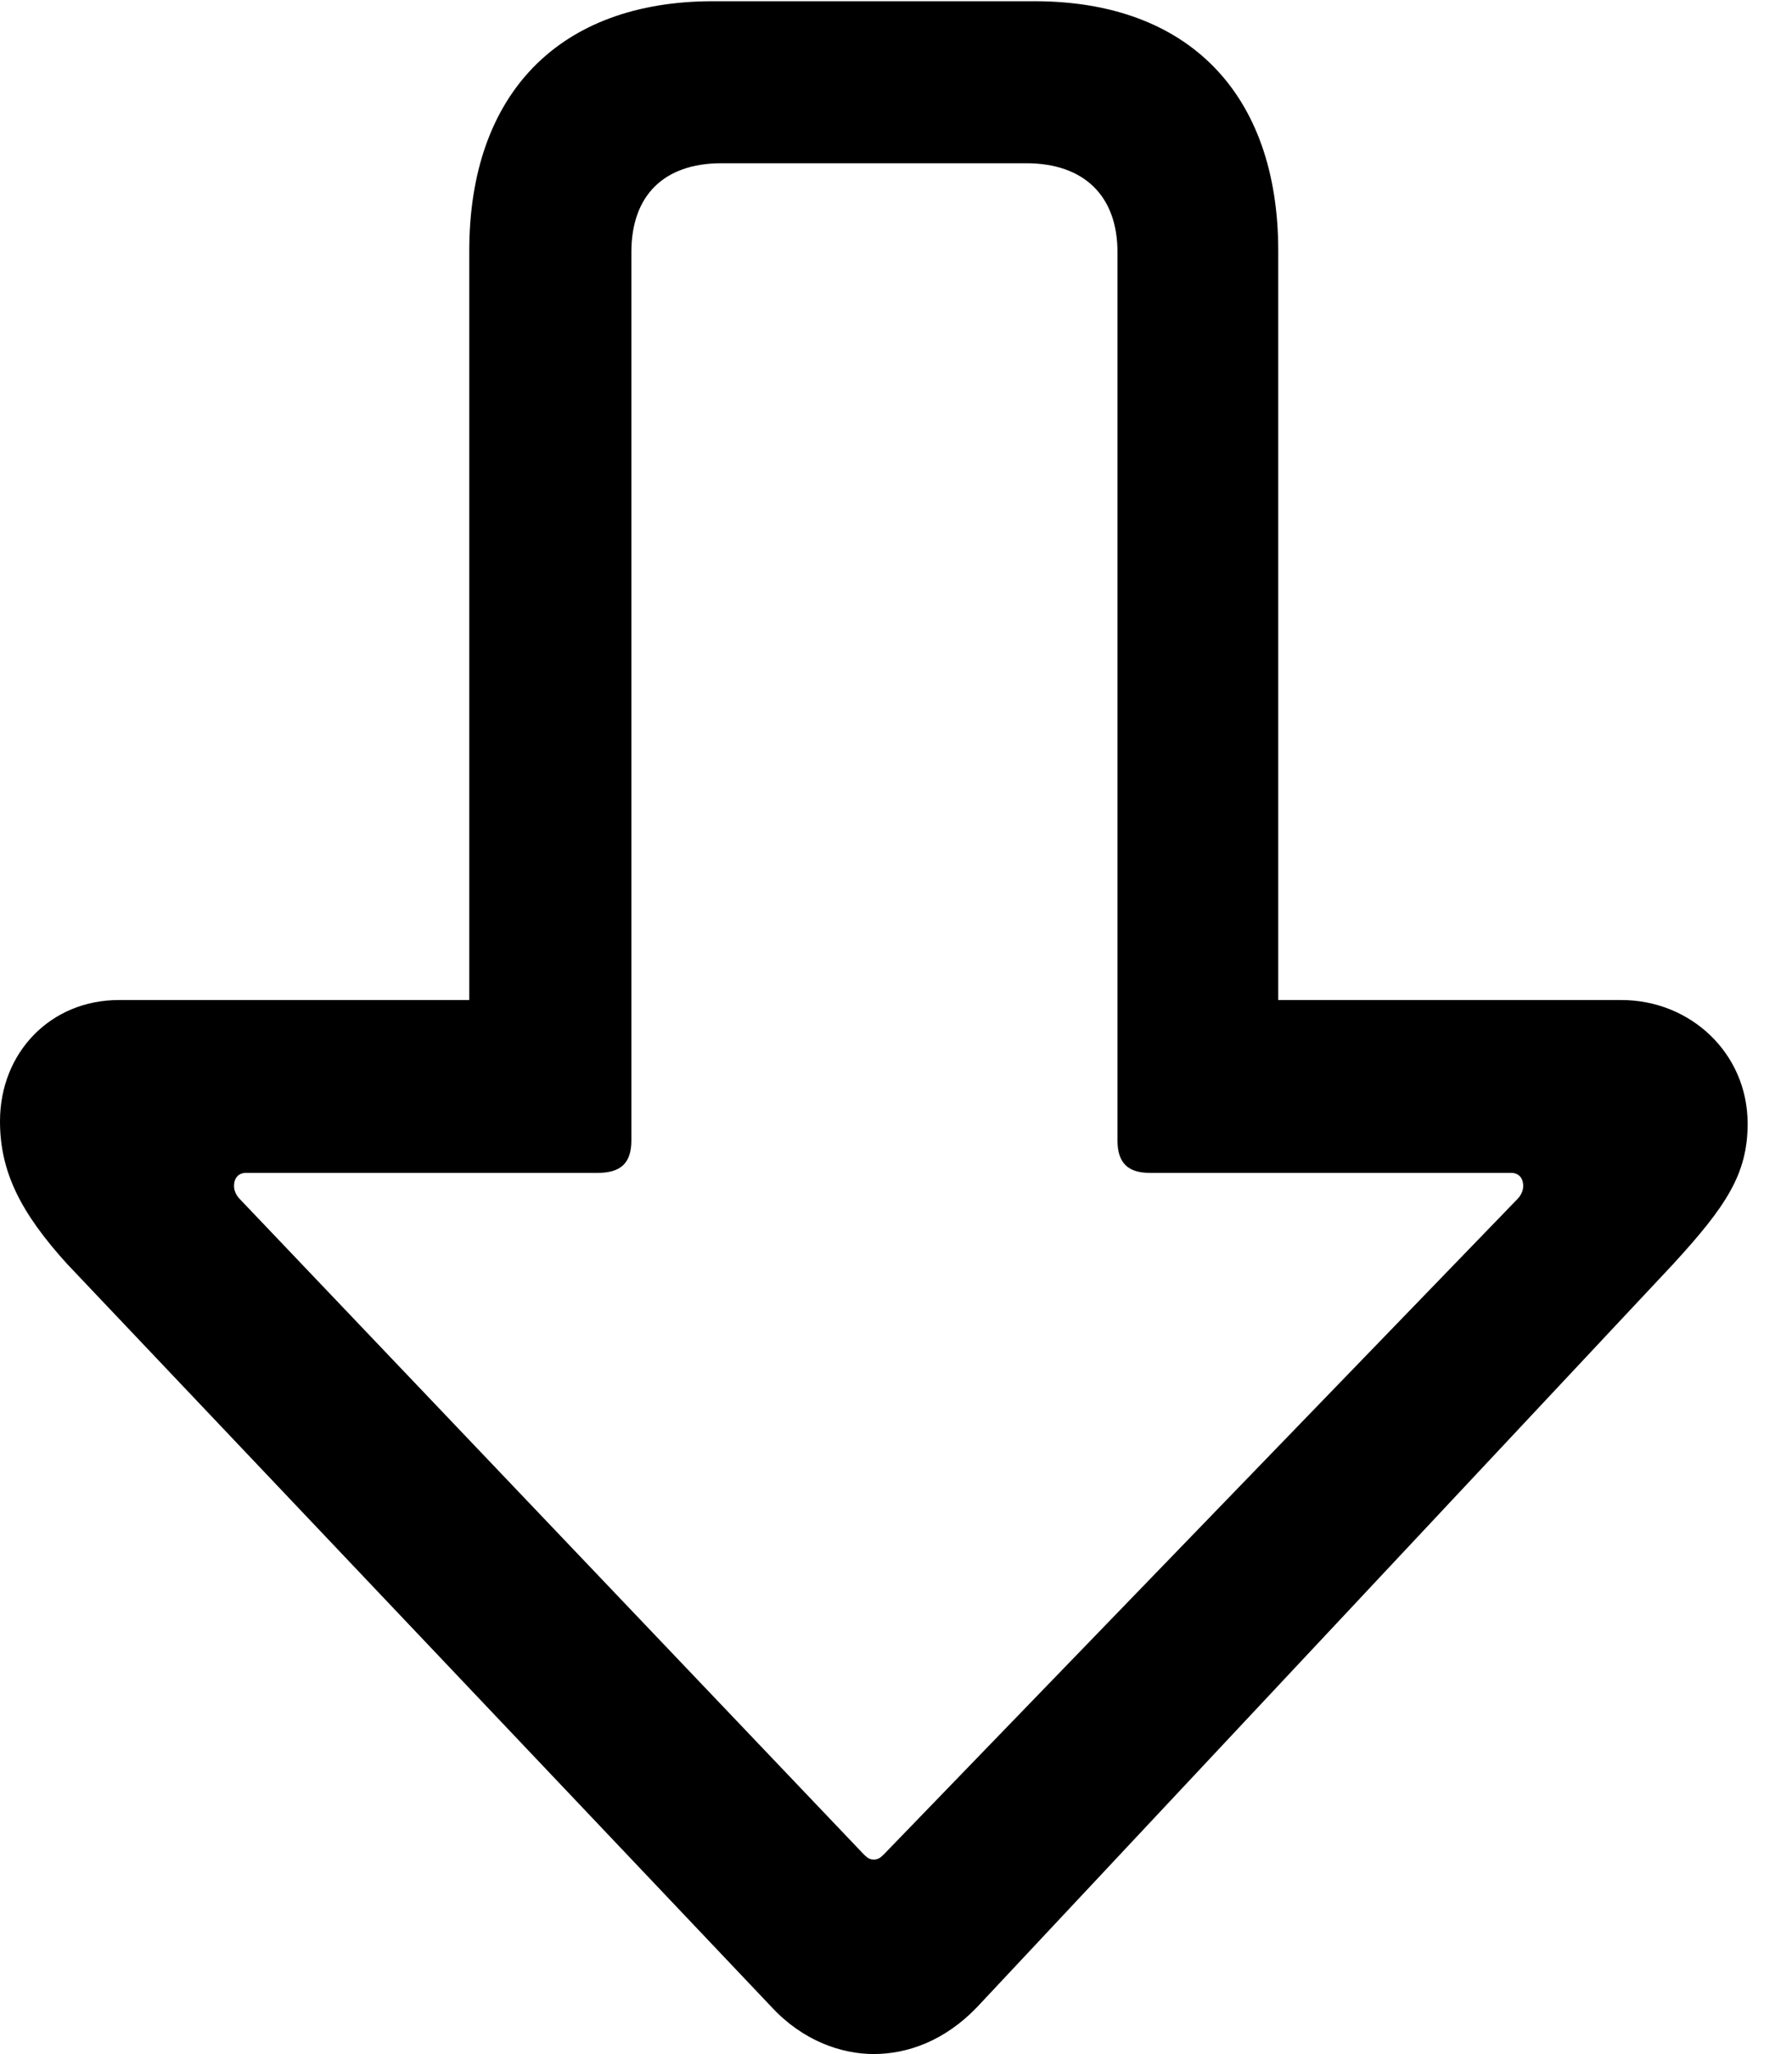<svg version="1.1" xmlns="http://www.w3.org/2000/svg" xmlns:xlink="http://www.w3.org/1999/xlink" width="14.58" height="16.709" viewBox="0 0 14.58 16.709">
 <g>
  <rect height="16.709" opacity="0" width="14.58" x="0" y="0"/>
  <path d="M7.109 16.709C7.383 16.709 7.686 16.602 7.949 16.328L13.613 10.283C14.043 9.814 14.219 9.551 14.219 9.141C14.219 8.564 13.75 8.135 13.193 8.135L10.4 8.135L10.4 2.041C10.4 0.762 9.668 0.01 8.418 0.01L5.801 0.01C4.551 0.01 3.818 0.762 3.818 2.041L3.818 8.135L0.967 8.135C0.41 8.135 0 8.564 0 9.121C0 9.531 0.166 9.863 0.547 10.283L6.279 16.328C6.533 16.602 6.846 16.709 7.109 16.709ZM7.109 15.127C7.08 15.127 7.061 15.117 7.031 15.088L1.953 9.756C1.924 9.727 1.904 9.688 1.904 9.648C1.904 9.58 1.943 9.541 2.002 9.541L4.863 9.541C5.049 9.541 5.137 9.463 5.137 9.277L5.137 2.051C5.137 1.592 5.4 1.328 5.869 1.328L8.35 1.328C8.818 1.328 9.092 1.592 9.092 2.051L9.092 9.277C9.092 9.463 9.18 9.541 9.355 9.541L12.295 9.541C12.354 9.541 12.393 9.58 12.393 9.648C12.393 9.688 12.373 9.727 12.344 9.756L7.188 15.088C7.158 15.117 7.139 15.127 7.109 15.127Z" fill="currentColor"/>
 </g>
</svg>
